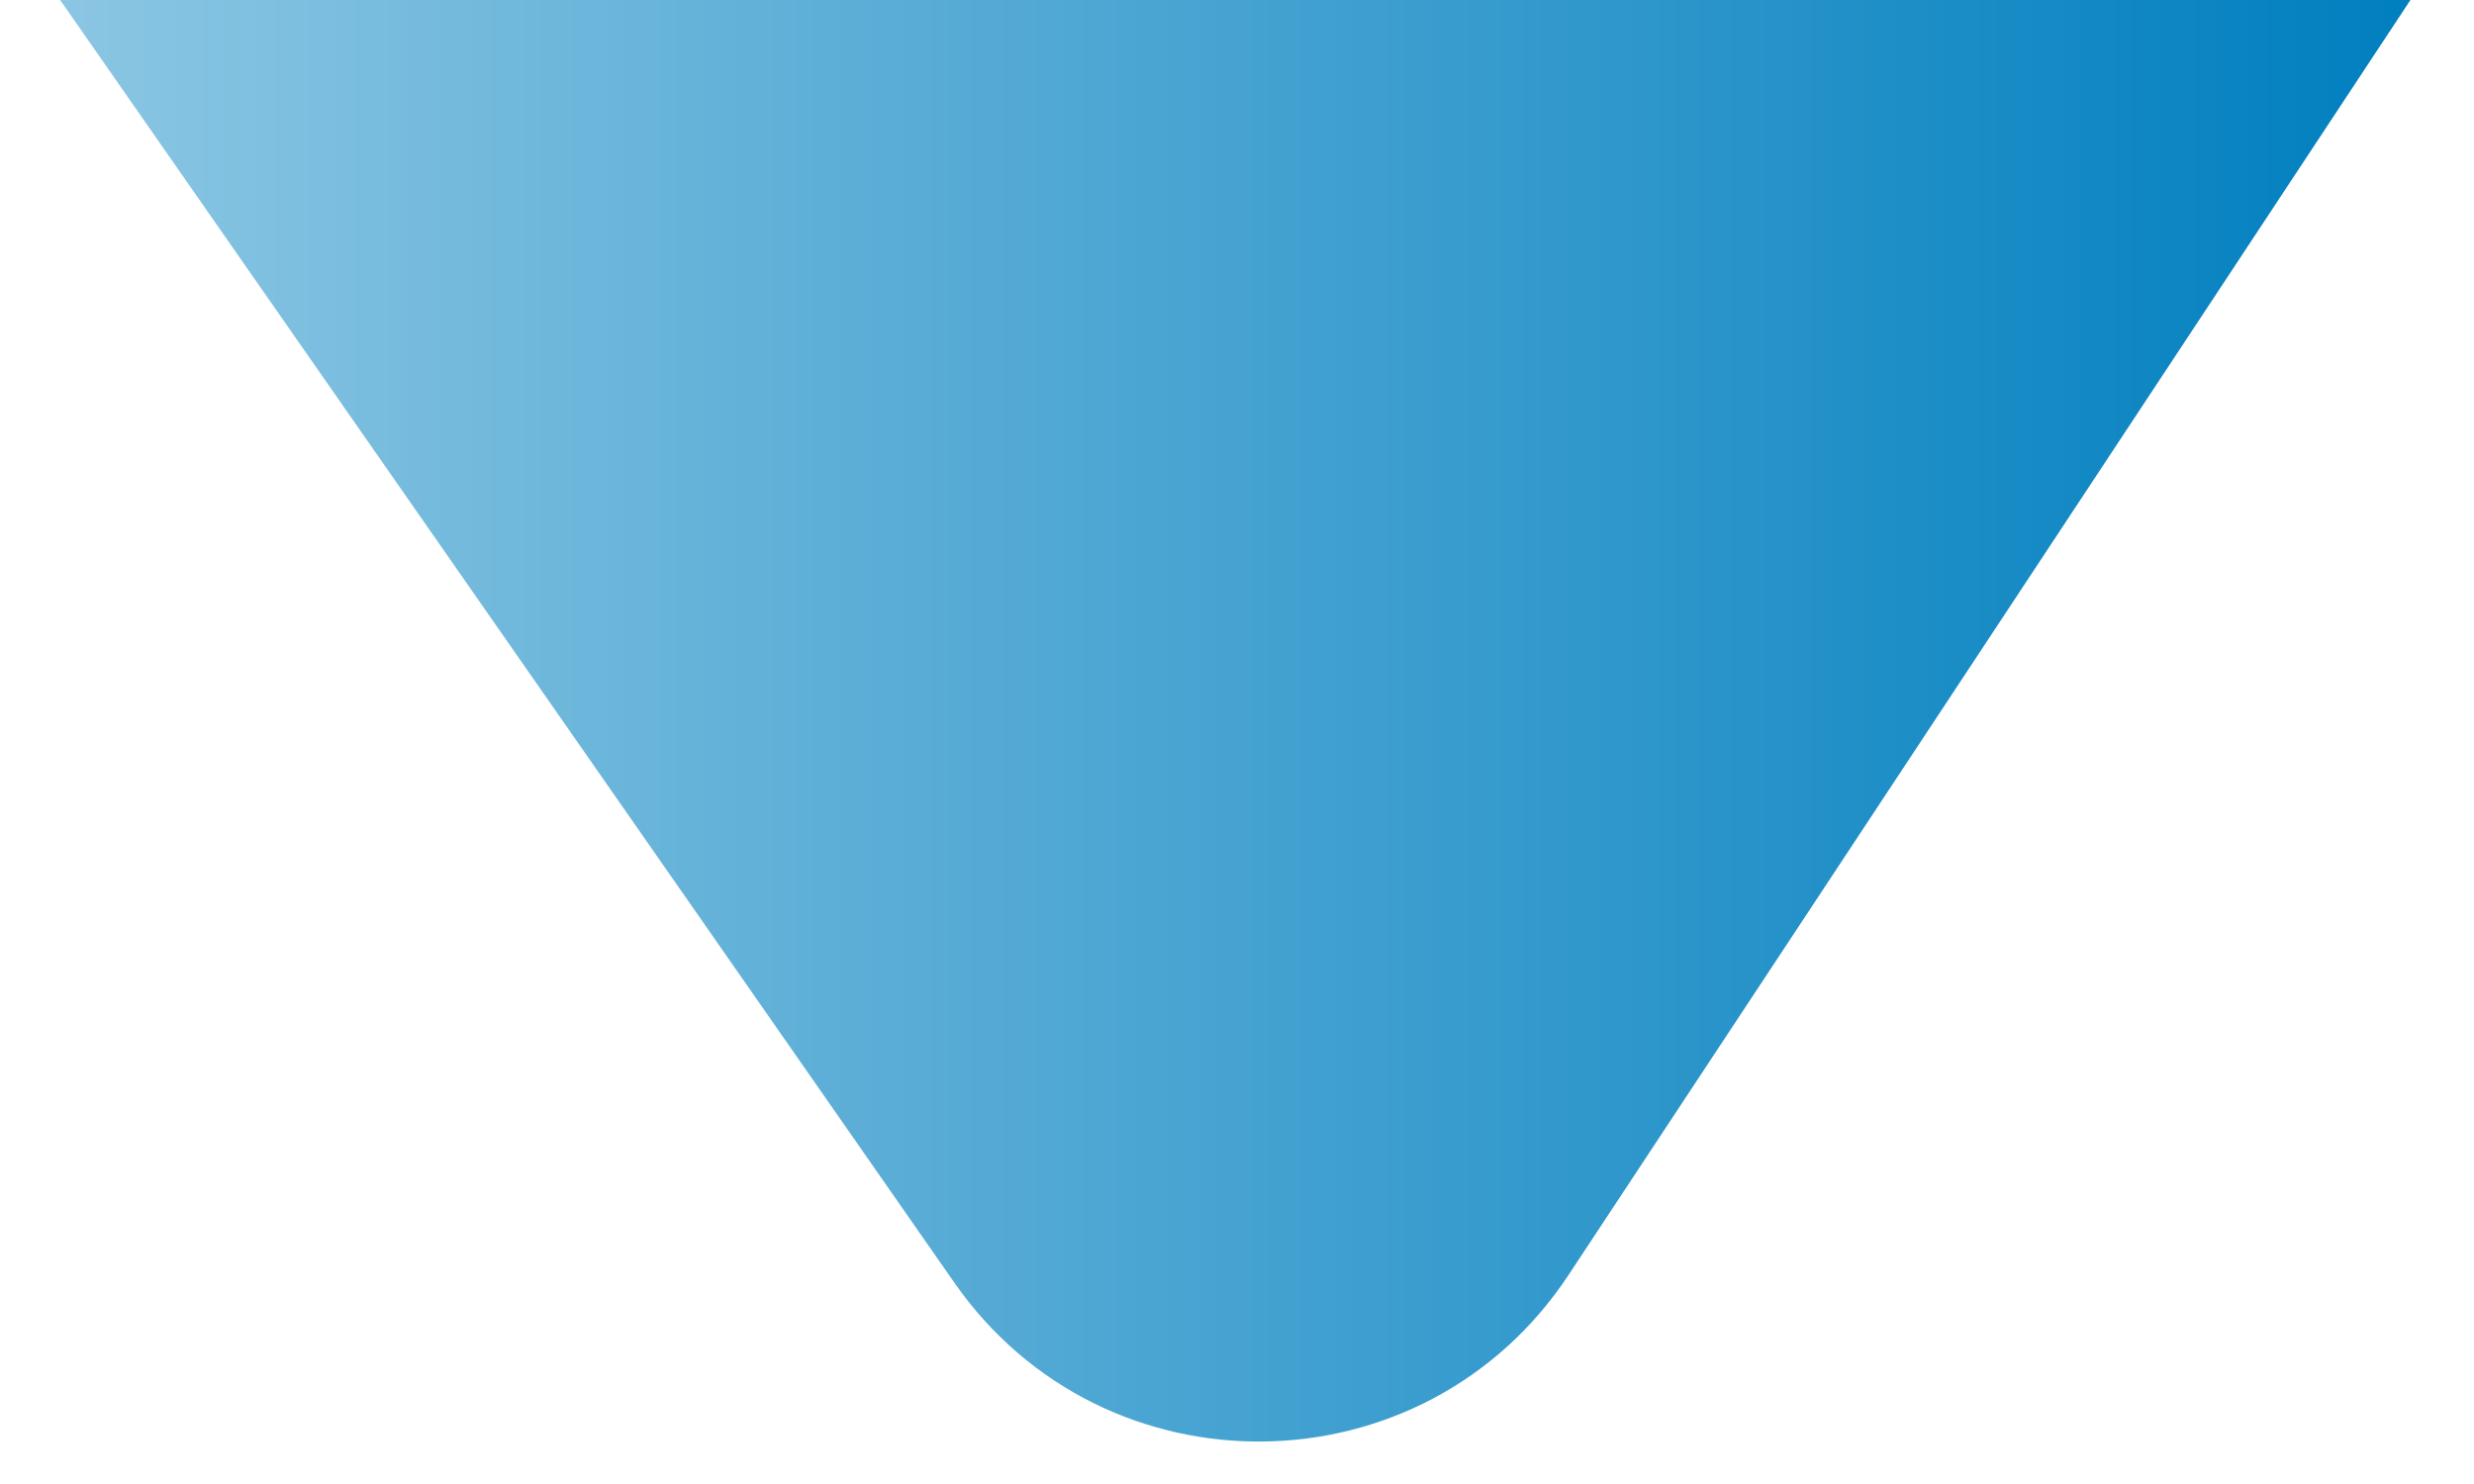 <svg width="20" height="12" viewBox="0 0 20 12" fill="none" xmlns="http://www.w3.org/2000/svg">
<path d="M19.486 0H0.486L7.715 10.372C8.927 12.111 11.511 12.079 12.68 10.31L19.486 0Z" fill="url(#paint0_linear)"/>
<defs>
<linearGradient id="paint0_linear" x1="0.486" y1="7" x2="19.486" y2="7" gradientUnits="userSpaceOnUse">
<stop stop-color="#8BC6E3"/>
<stop offset="1" stop-color="#007FBF"/>
</linearGradient>
</defs>
</svg>
